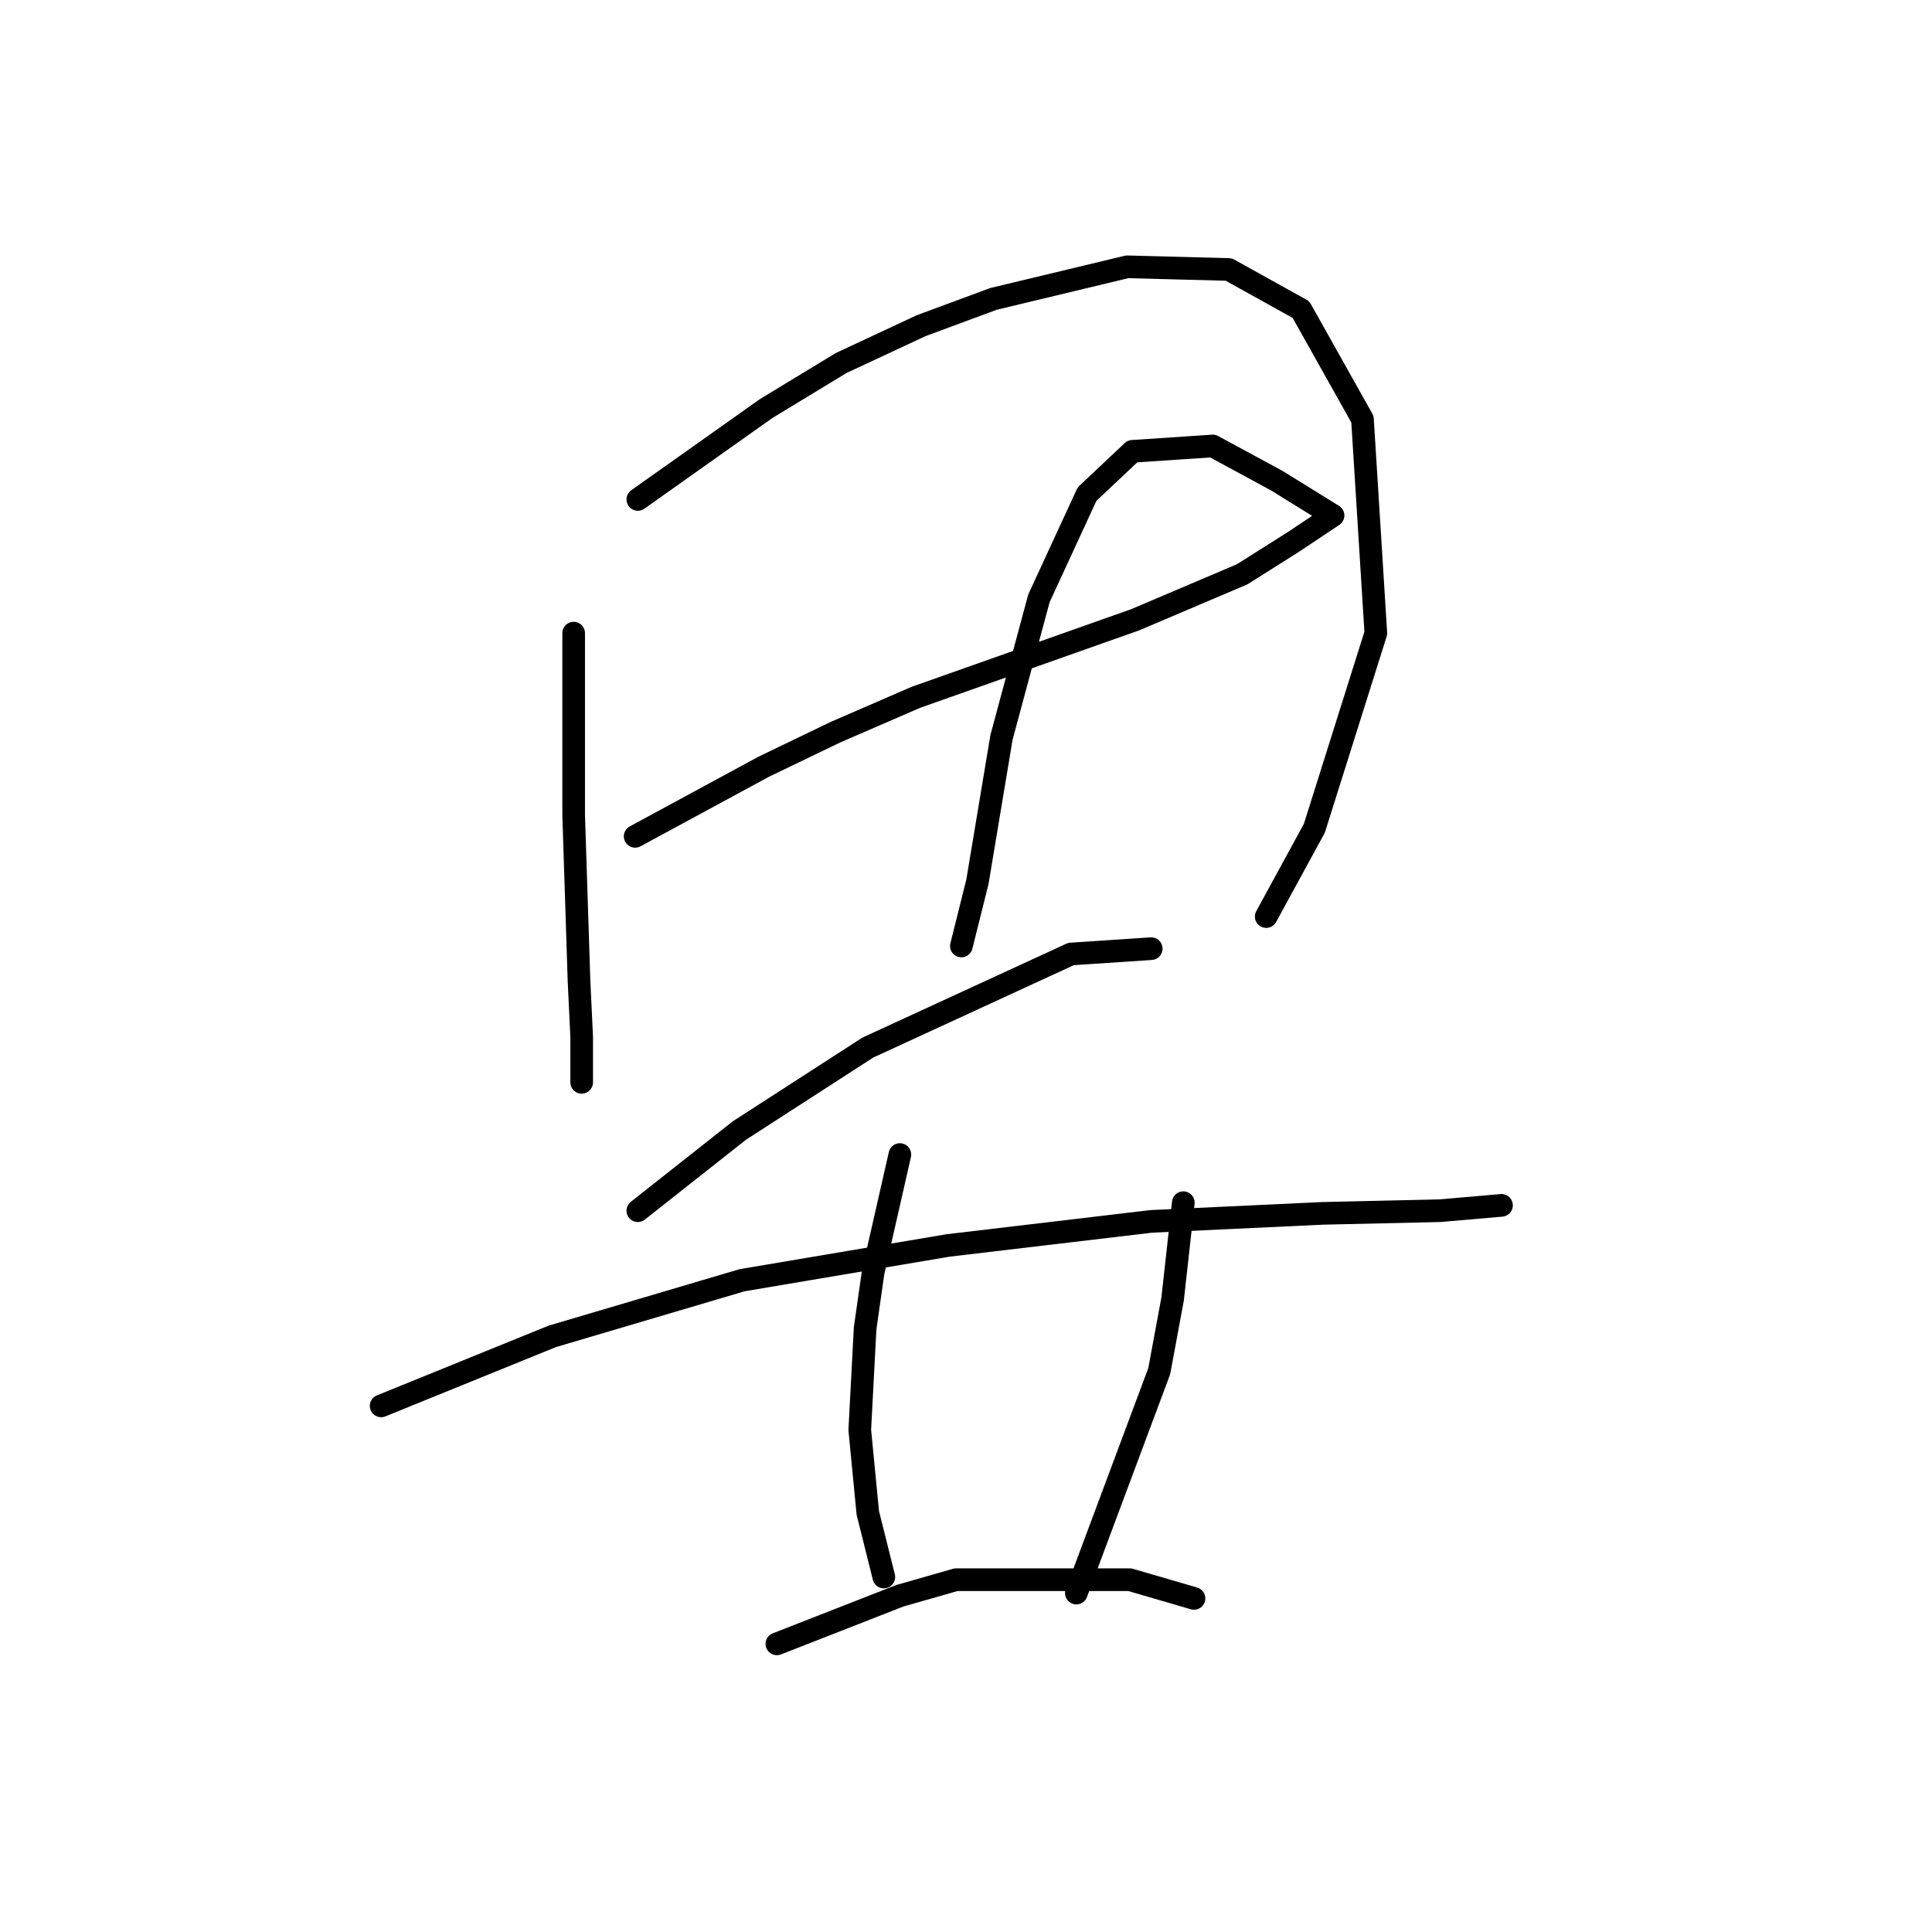 <?xml version="1.0" standalone="no"?>
    <svg width="256" height="256" xmlns="http://www.w3.org/2000/svg" version="1.1">
    <polyline stroke="black" stroke-width="3" stroke-linecap="round" fill="transparent" stroke-linejoin="round" points="76.013 83.894 76.013 95.941 76.013 107.987 76.722 129.954 77.076 137.394 77.076 143.417 77.076 143.417 " />
        <polyline stroke="black" stroke-width="3" stroke-linecap="round" fill="transparent" stroke-linejoin="round" points="84.517 66.179 93.02 60.156 101.523 54.133 111.444 48.109 122.073 43.149 131.639 39.606 149.354 35.354 162.818 35.709 172.384 41.023 180.533 55.55 182.305 83.894 174.156 109.758 167.778 121.45 167.778 121.45 " />
        <polyline stroke="black" stroke-width="3" stroke-linecap="round" fill="transparent" stroke-linejoin="round" points="84.162 110.821 92.666 106.215 101.169 101.609 110.735 97.003 121.364 92.397 150.417 82.123 164.59 76.099 171.321 71.848 174.51 69.722 176.636 68.305 169.196 63.699 160.692 59.093 150.063 59.801 144.04 65.47 137.662 79.288 132.702 97.712 129.513 116.845 127.388 125.348 127.388 125.348 " />
        <polyline stroke="black" stroke-width="3" stroke-linecap="round" fill="transparent" stroke-linejoin="round" points="84.517 160.424 91.248 155.109 97.98 149.795 114.987 138.811 141.914 126.411 152.543 125.702 152.543 125.702 " />
        <polyline stroke="black" stroke-width="3" stroke-linecap="round" fill="transparent" stroke-linejoin="round" points="50.503 186.288 61.841 181.682 73.179 177.076 98.335 169.636 125.616 165.03 152.543 161.841 175.219 160.778 190.808 160.424 198.957 159.715 198.957 159.715 " />
        <polyline stroke="black" stroke-width="3" stroke-linecap="round" fill="transparent" stroke-linejoin="round" points="119.239 152.984 117.467 160.778 115.695 168.573 114.633 176.013 113.924 189.477 114.987 200.46 117.113 208.964 117.113 208.964 " />
        <polyline stroke="black" stroke-width="3" stroke-linecap="round" fill="transparent" stroke-linejoin="round" points="156.795 159.361 156.086 165.739 155.378 172.116 153.606 181.682 142.623 211.09 142.623 211.09 " />
        <polyline stroke="black" stroke-width="3" stroke-linecap="round" fill="transparent" stroke-linejoin="round" points="102.941 217.821 111.09 214.633 119.239 211.444 126.679 209.318 149.709 209.318 158.212 211.798 158.212 211.798 " />
        </svg>